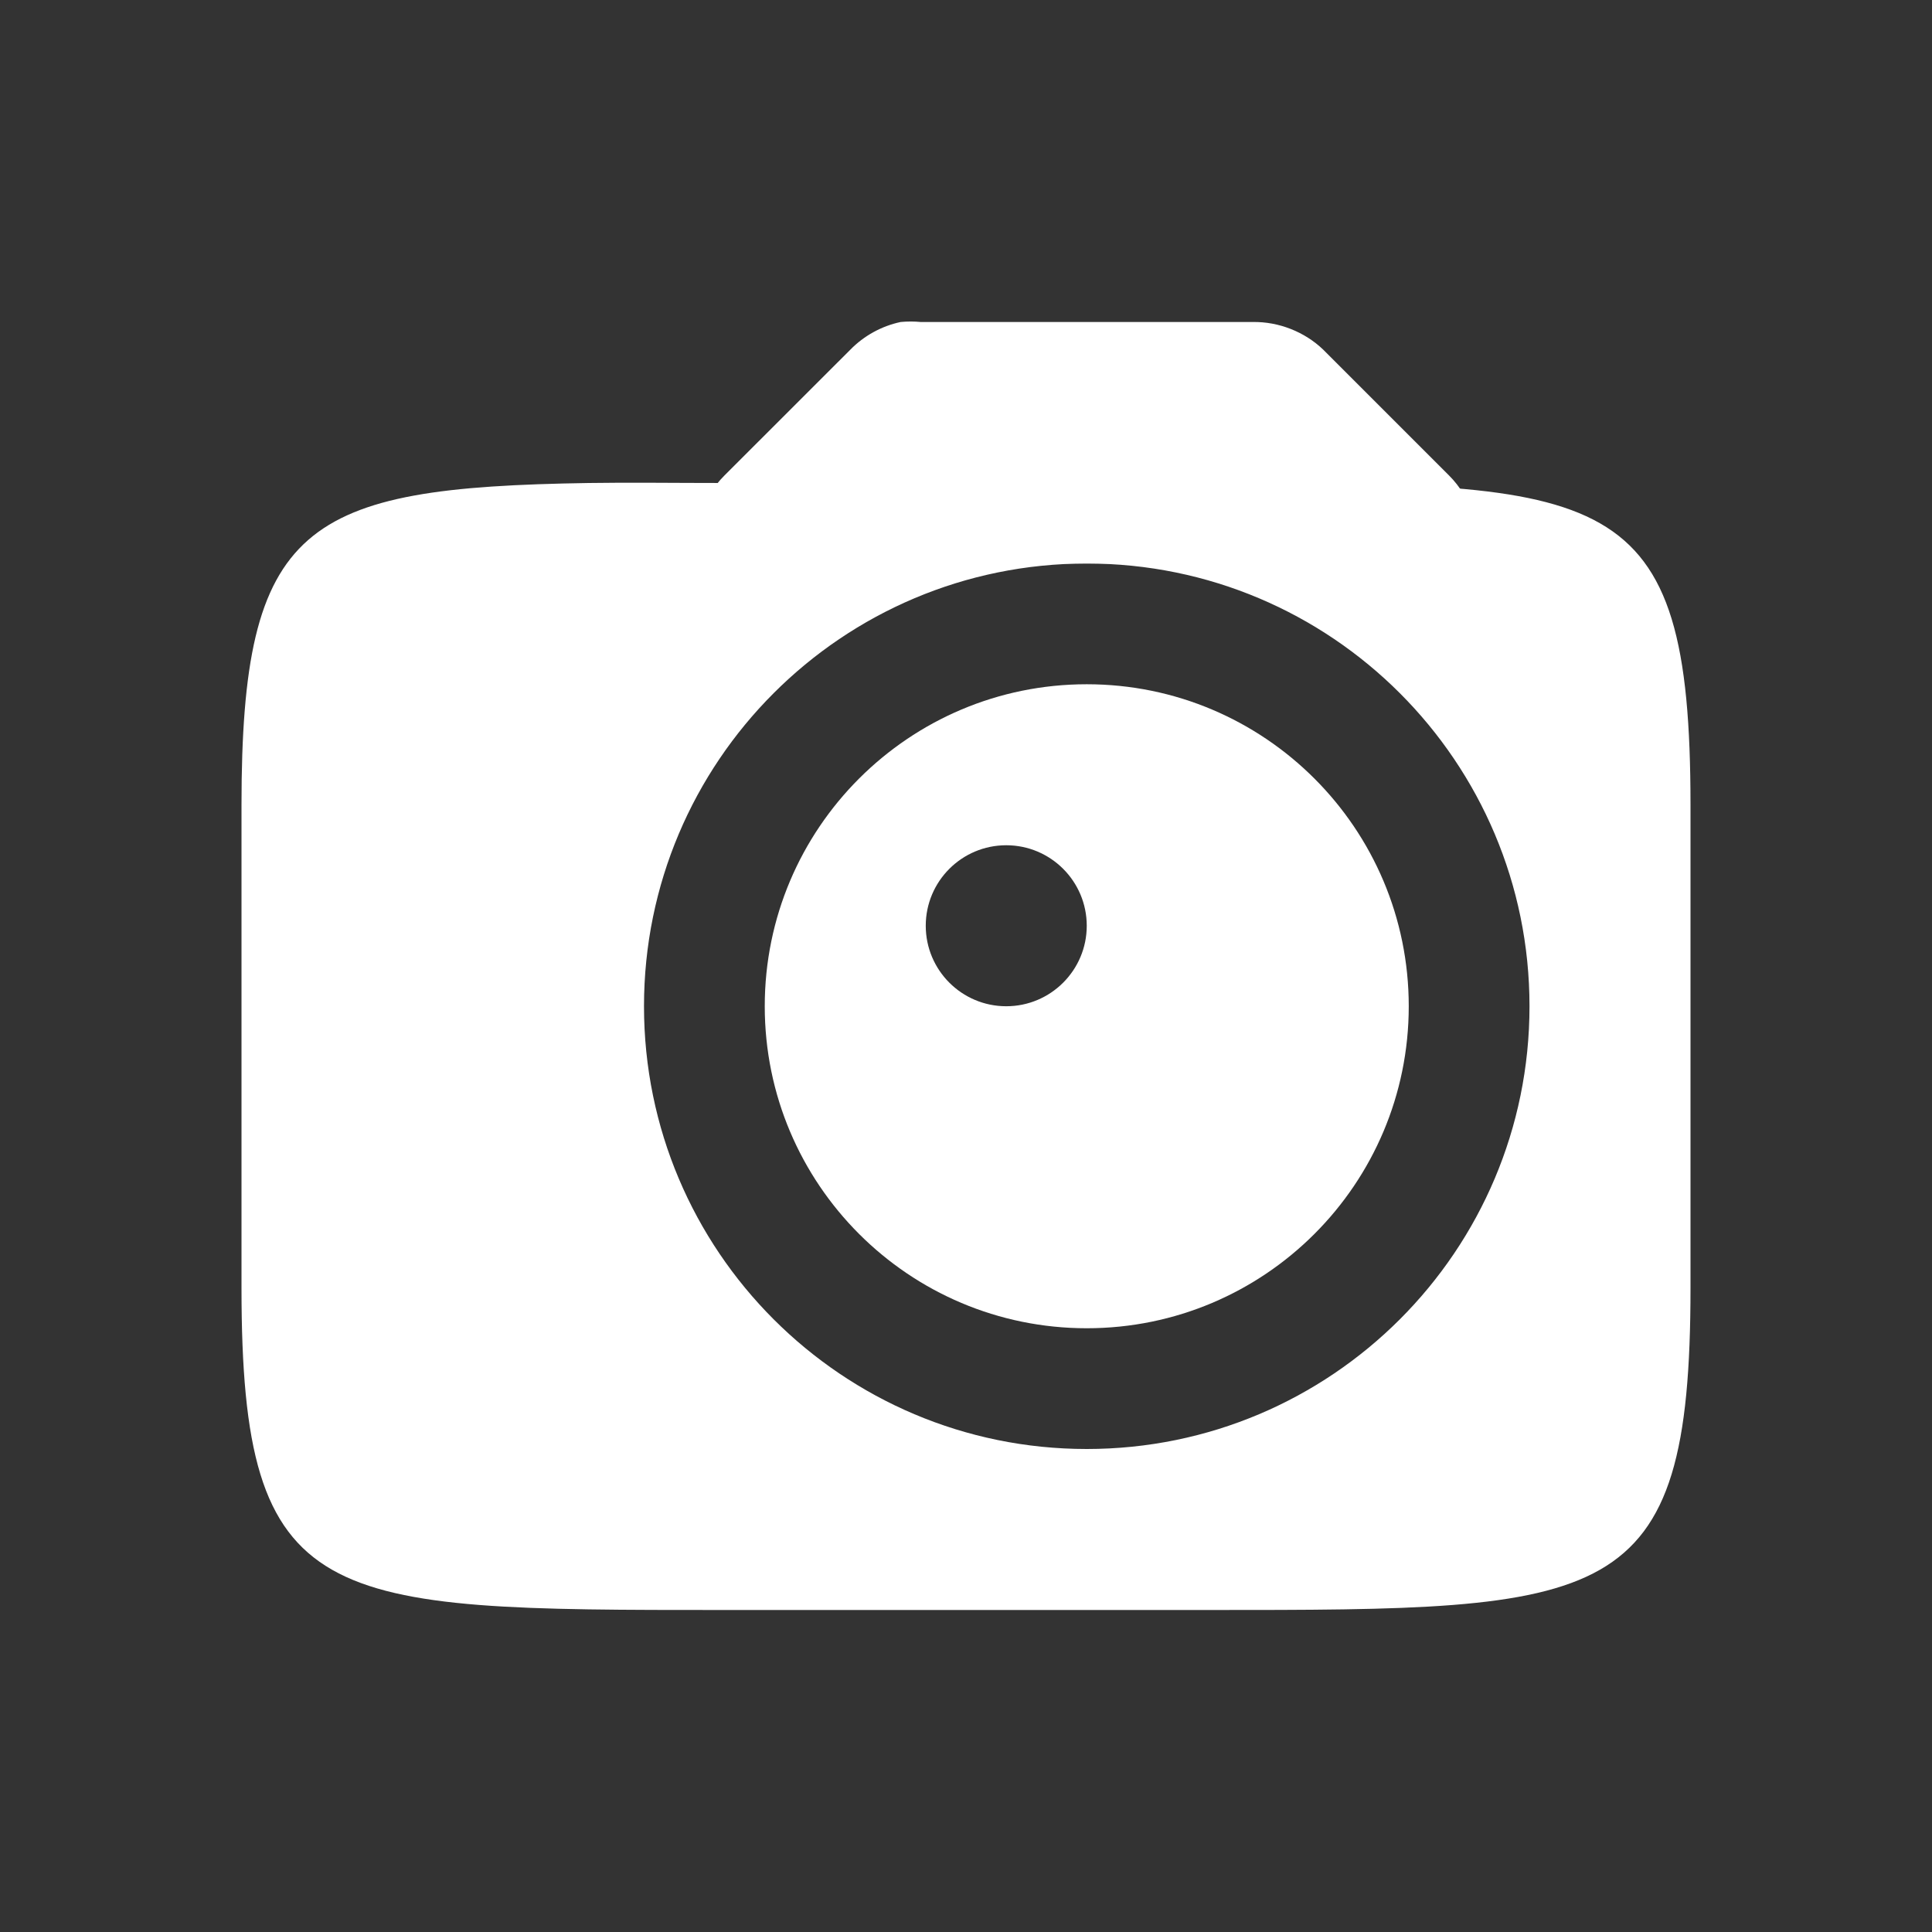 <?xml version="1.0" encoding="UTF-8" standalone="no"?>
<!-- Created with Inkscape (http://www.inkscape.org/) -->

<svg
   xmlns:dc="http://purl.org/dc/elements/1.1/"
   xmlns:cc="http://creativecommons.org/ns#"
   xmlns:rdf="http://www.w3.org/1999/02/22-rdf-syntax-ns#"
   xmlns:svg="http://www.w3.org/2000/svg"
   xmlns="http://www.w3.org/2000/svg"
   xmlns:sodipodi="http://sodipodi.sourceforge.net/DTD/sodipodi-0.dtd"
   xmlns:inkscape="http://www.inkscape.org/namespaces/inkscape"
   width="24"
   height="24"
   id="svg3140"
   version="1.1"
   inkscape:version="0.48.3.1 r9886"
   sodipodi:docname="lens-nav-photo.svg">
  <rect width="100%" height="100%" fill="#333333" stroke="none"/>
  <defs
     id="defs3142" />
  <sodipodi:namedview
     id="base"
     pagecolor="#ffffff"
     bordercolor="#666666"
     borderopacity="1.0"
     inkscape:pageopacity="0.0"
     inkscape:pageshadow="2"
     inkscape:zoom="30.35766"
     inkscape:cx="7.3844304"
     inkscape:cy="13.704943"
     inkscape:document-units="px"
     inkscape:current-layer="g4978"
     showgrid="true"
     inkscape:window-width="1920"
     inkscape:window-height="1029"
     inkscape:window-x="0"
     inkscape:window-y="24"
     inkscape:window-maximized="1"
     showguides="true"
     inkscape:guide-bbox="true">
    <inkscape:grid
       type="xygrid"
       id="grid3178"
       empspacing="8"
       visible="true"
       enabled="true"
       snapvisiblegridlinesonly="true" />
  </sodipodi:namedview>
  <g
     inkscape:label="Layer 1"
     inkscape:groupmode="layer"
     id="layer1"
     transform="translate(0,-1028.362)">
    <rect
       style="color:#000000;fill:none;stroke:none;stroke-width:7.5;marker:none;visibility:visible;display:inline;overflow:visible;enable-background:accumulate"
       id="rect4198"
       width="36"
       height="36"
       x="0"
       y="1016.362" />
    <g
       id="g4978"
       transform="translate(-60,548)">
      <path
         style="fill:#ffffff;fill-opacity:1"
         d="m 102,484.362 c -1.059,0 -1.245,1.152 -1.594,1.625 l -0.719,0.875 -0.344,0 c -5.295,0 -6.344,0.029 -6.344,4.281 l 0,4.937 c 0,4.252 1.048,4.25 6.344,4.25 l 5.312,0 c 5.295,0 6.344,0.002 6.344,-4.25 l 0,-4.937 c 0,-3.525 -0.765,-4.146 -4.031,-4.25 L 106.25,485.988 c -0.366,-0.461 -0.535,-1.625 -1.594,-1.625 z"
         id="path3784" />
      <rect
         style="color:#000000;fill:#ffffff;fill-opacity:1;fill-rule:nonzero;stroke:none;stroke-width:1;marker:none;visibility:visible;display:inline;overflow:visible;enable-background:accumulate"
         id="rect2987"
         width="3"
         height="3"
         x="95"
         y="486.362"
         ry="0.5" />
      <path
         style="color:#000000;fill:#ffffff;fill-opacity:1;fill-rule:nonzero;stroke:none;stroke-width:1;marker:none;visibility:visible;display:inline;overflow:visible;enable-background:accumulate"
         d="M 7.312 6 C 3.771 6.055 3 6.5 3 10 L 3 16 C 3 20 4 20 9 20 L 15 20 C 20 20 21 20 21 16 L 21 10 C 21 6 20 6 15 6 L 9 6 C 8.375 6 7.818 5.992 7.312 6 z M 13.5 7 C 16.538 7 19 9.462 19 12.5 C 19 15.538 16.538 18 13.5 18 C 10.462 18 8 15.538 8 12.5 C 8 9.462 10.462 7 13.5 7 z "
         transform="translate(60,480.362)"
         id="path3802" />
      <path
         style="fill:#ffffff;stroke:none"
         d="m 71.188,484.362 c -0.236,0.05 -0.456,0.171 -0.625,0.344 L 69,486.268 c -0.282,0.28 -0.415,0.703 -0.344,1.094 l 9.688,0 C 78.415,486.971 78.282,486.549 78,486.268 l -1.562,-1.562 c -0.232,-0.223 -0.554,-0.349 -0.875,-0.344 l -4.125,0 c -0.083,-0.008 -0.167,-0.008 -0.25,0 z"
         id="path3776"
         inkscape:connector-curvature="0"
         sodipodi:nodetypes="cccccccccc" />
      <path
         style="color:#000000;fill:#ffffff;fill-opacity:1;fill-rule:nonzero;stroke:none;stroke-width:1;marker:none;visibility:visible;display:inline;overflow:visible;enable-background:accumulate"
         d="M 13.5 8.5 C 11.291 8.5 9.5 10.291 9.5 12.5 C 9.5 14.709 11.291 16.5 13.5 16.5 C 15.709 16.5 17.5 14.709 17.5 12.5 C 17.5 10.291 15.709 8.5 13.5 8.5 z M 12.5 10.5 C 13.052 10.5 13.5 10.948 13.5 11.5 C 13.5 12.052 13.052 12.5 12.5 12.5 C 11.948 12.5 11.5 12.052 11.5 11.5 C 11.5 10.948 11.948 10.5 12.5 10.5 z "
         transform="translate(60,480.362)"
         id="path3806" />
    </g>
  </g>
</svg>
